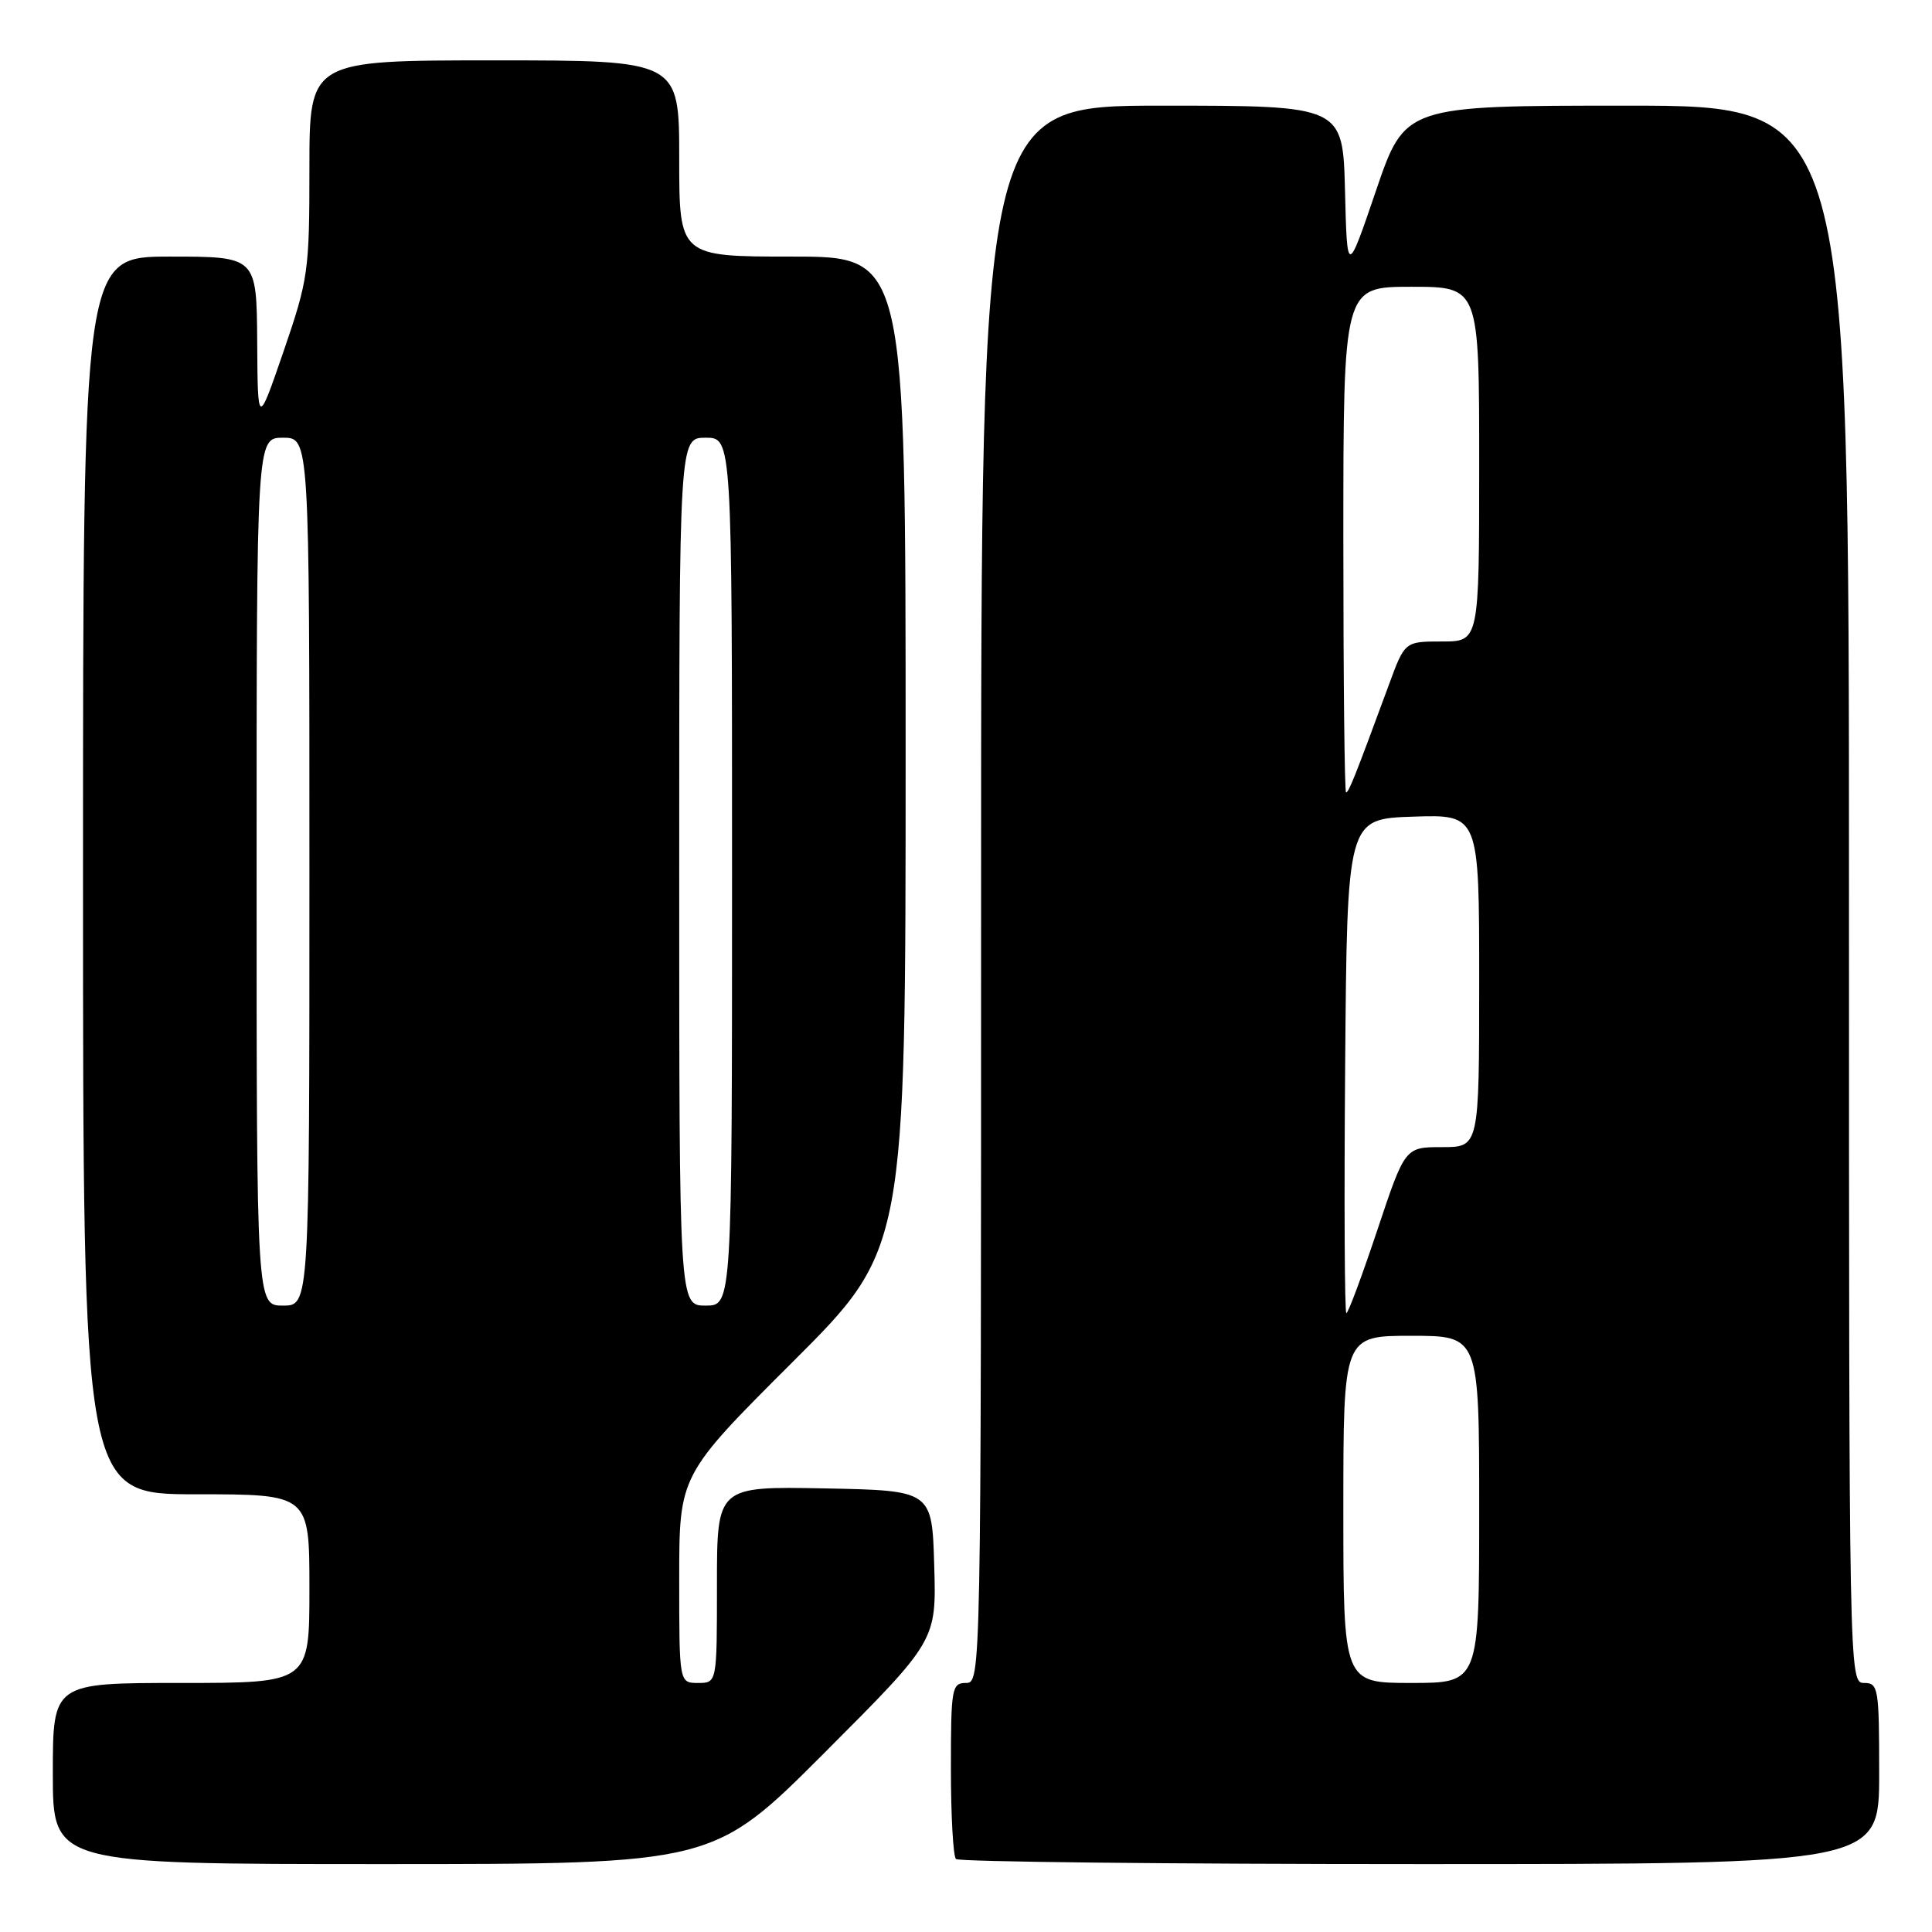 <?xml version="1.0" encoding="UTF-8" standalone="no"?>
<!DOCTYPE svg PUBLIC "-//W3C//DTD SVG 1.1//EN" "http://www.w3.org/Graphics/SVG/1.1/DTD/svg11.dtd" >
<svg xmlns="http://www.w3.org/2000/svg" xmlns:xlink="http://www.w3.org/1999/xlink" version="1.1" viewBox="0 0 256 256">
 <g >
 <path fill="currentColor"
d=" M 109.30 232.20 C 124.08 217.40 124.08 217.40 123.79 207.45 C 123.50 197.50 123.50 197.50 109.25 197.22 C 95.00 196.95 95.00 196.95 95.00 209.97 C 95.00 223.00 95.00 223.00 92.50 223.00 C 90.00 223.00 90.00 223.00 90.00 209.24 C 90.00 195.47 90.00 195.47 105.00 180.50 C 120.00 165.53 120.00 165.53 120.00 99.76 C 120.00 34.00 120.00 34.00 105.00 34.00 C 90.00 34.00 90.00 34.00 90.00 21.00 C 90.00 8.00 90.00 8.00 65.50 8.00 C 41.00 8.00 41.00 8.00 41.00 22.29 C 41.00 35.95 40.85 37.01 37.58 46.54 C 34.15 56.50 34.15 56.50 34.08 45.25 C 34.00 34.00 34.00 34.00 22.50 34.00 C 11.00 34.00 11.00 34.00 11.00 116.00 C 11.00 198.00 11.00 198.00 26.00 198.00 C 41.00 198.00 41.00 198.00 41.00 210.50 C 41.00 223.00 41.00 223.00 24.00 223.00 C 7.00 223.00 7.00 223.00 7.00 235.00 C 7.00 247.00 7.00 247.00 50.76 247.00 C 94.53 247.00 94.53 247.00 109.30 232.20 Z  M 249.00 235.00 C 249.00 223.67 248.89 223.00 247.00 223.00 C 245.01 223.00 245.00 222.33 245.00 118.50 C 245.00 14.00 245.00 14.00 215.58 14.00 C 186.17 14.00 186.17 14.00 182.33 25.25 C 178.50 36.50 178.50 36.50 178.22 25.25 C 177.93 14.00 177.93 14.00 153.97 14.00 C 130.00 14.00 130.00 14.00 130.00 118.50 C 130.00 222.33 129.99 223.00 128.00 223.00 C 126.12 223.00 126.00 223.67 126.00 234.33 C 126.00 240.57 126.30 245.97 126.67 246.33 C 127.03 246.70 154.71 247.00 188.17 247.00 C 249.00 247.00 249.00 247.00 249.00 235.00 Z  M 34.00 115.50 C 34.00 58.00 34.00 58.00 37.50 58.00 C 41.00 58.00 41.00 58.00 41.00 115.50 C 41.00 173.00 41.00 173.00 37.50 173.00 C 34.00 173.00 34.00 173.00 34.00 115.50 Z  M 90.00 115.50 C 90.00 58.00 90.00 58.00 93.50 58.00 C 97.00 58.00 97.00 58.00 97.00 115.50 C 97.00 173.00 97.00 173.00 93.50 173.00 C 90.00 173.00 90.00 173.00 90.00 115.50 Z  M 178.00 200.00 C 178.00 177.00 178.00 177.00 187.00 177.00 C 196.00 177.00 196.00 177.00 196.00 200.00 C 196.00 223.00 196.00 223.00 187.00 223.00 C 178.00 223.00 178.00 223.00 178.00 200.00 Z  M 178.24 141.25 C 178.50 108.50 178.50 108.50 187.25 108.21 C 196.00 107.92 196.00 107.92 196.00 129.96 C 196.00 152.00 196.00 152.00 191.08 152.00 C 186.17 152.00 186.17 152.00 182.50 163.00 C 180.48 169.05 178.64 174.00 178.40 174.00 C 178.17 174.00 178.09 159.26 178.24 141.25 Z  M 178.00 71.50 C 178.00 38.00 178.00 38.00 187.00 38.00 C 196.00 38.00 196.00 38.00 196.00 61.50 C 196.00 85.00 196.00 85.00 191.07 85.00 C 186.14 85.00 186.14 85.00 184.03 90.75 C 179.54 102.93 178.72 105.00 178.36 105.00 C 178.16 105.00 178.00 89.93 178.00 71.50 Z "/>
</g>
</svg>